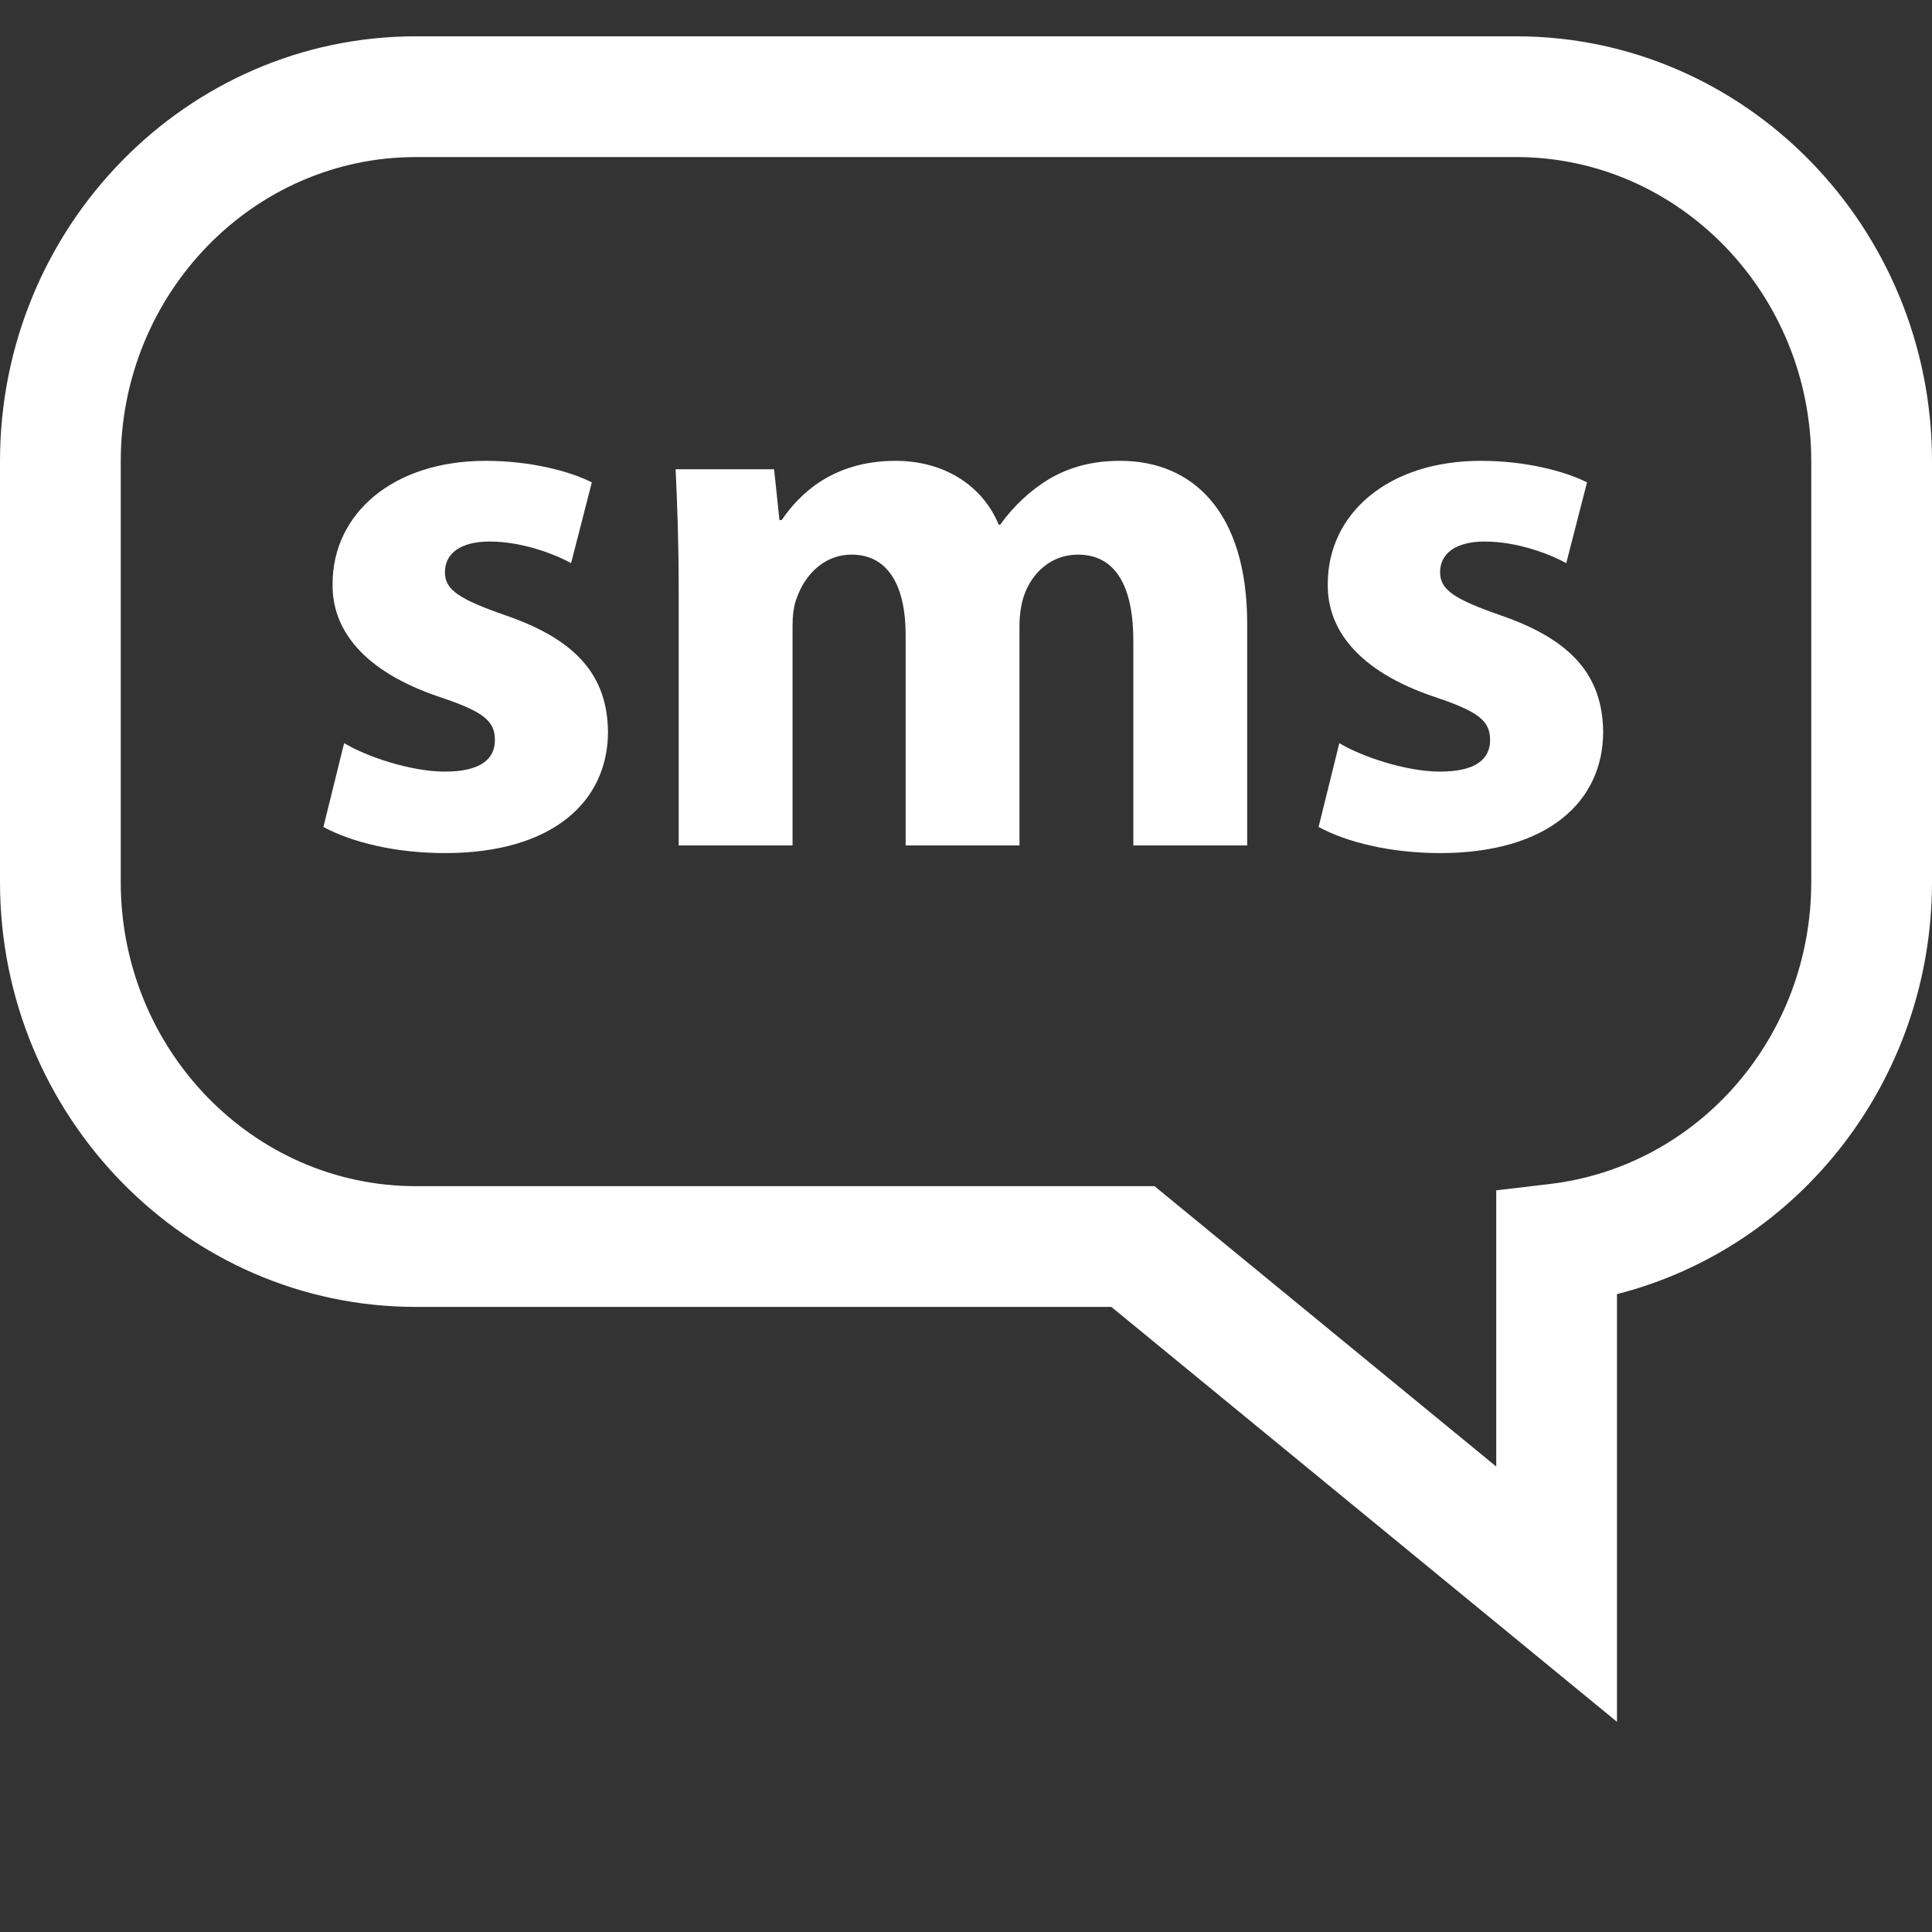 <svg width="200" height="200" viewBox="0 0 200 200" fill="none" xmlns="http://www.w3.org/2000/svg">
<rect x="0" y="0" width="200" height="200" fill="#333333" stroke="none"/>
<g clip-path="url(#clip0_15_63)">
<path d="M167.389 178.241L115.045 135.29H43.042C19.311 135.29 0 115.558 0 91.308V47.741C0 23.492 19.311 3.759 43.042 3.759H156.958C180.689 3.759 200 23.492 200 47.741V91.308C200 111.712 186.322 129.144 167.389 133.966V178.241ZM43.042 16.26C26.203 16.26 12.5 30.383 12.5 47.742V91.309C12.5 108.667 26.203 122.791 43.042 122.791H119.513L154.889 151.813V123.224L160.407 122.571C175.855 120.752 187.5 107.312 187.5 91.309V47.741C187.5 30.383 173.798 16.259 156.958 16.259H43.042V16.26Z" fill="white"/>
<path d="M35.626 76.928C37.854 78.283 42.474 79.876 46.057 79.876C49.719 79.876 51.233 78.601 51.233 76.611C51.233 74.615 50.037 73.663 45.502 72.149C37.458 69.439 34.351 65.063 34.43 60.443C34.43 53.198 40.644 47.705 50.275 47.705C54.816 47.705 58.881 48.736 61.267 49.933L59.119 58.294C57.367 57.336 54.023 56.06 50.678 56.06C47.729 56.06 46.057 57.257 46.057 59.246C46.057 61.078 47.571 62.036 52.35 63.708C59.754 66.253 62.86 70.001 62.94 75.732C62.94 82.977 57.208 88.311 46.057 88.311C40.961 88.311 36.42 87.2 33.478 85.608L35.626 76.928Z" fill="white"/>
<path d="M70.258 60.998C70.258 56.146 70.099 52.002 69.94 48.578H80.133L80.689 53.833H80.927C82.599 51.367 86.023 47.705 92.712 47.705C97.729 47.705 101.709 50.25 103.381 54.309H103.54C104.974 52.319 106.726 50.726 108.557 49.615C110.712 48.34 113.098 47.705 115.967 47.705C123.45 47.705 129.108 52.96 129.108 64.582V87.519H117.322V66.339C117.322 60.681 115.485 57.415 111.585 57.415C108.802 57.415 106.806 59.326 106.012 61.639C105.695 62.512 105.536 63.788 105.536 64.746V87.518H93.751V65.698C93.751 60.76 91.999 57.415 88.172 57.415C85.071 57.415 83.234 59.808 82.52 61.798C82.123 62.75 82.044 63.867 82.044 64.825V87.518H70.258V60.998H70.258Z" fill="white"/>
<path d="M138.647 76.928C140.875 78.283 145.496 79.876 149.078 79.876C152.74 79.876 154.254 78.601 154.254 76.611C154.254 74.615 153.058 73.663 148.523 72.149C140.478 69.439 137.372 65.063 137.451 60.443C137.451 53.198 143.664 47.705 153.296 47.705C157.837 47.705 161.896 48.736 164.288 49.933L162.14 58.294C160.388 57.336 157.043 56.06 153.698 56.06C150.75 56.06 149.078 57.257 149.078 59.246C149.078 61.078 150.591 62.036 155.371 63.708C162.774 66.253 165.881 70.001 165.96 75.732C165.96 82.977 160.229 88.311 149.078 88.311C143.982 88.311 139.44 87.2 136.499 85.608L138.647 76.928Z" fill="white"/>
</g>
<defs>
<clipPath id="clip0_15_63">
<rect width="200" height="200" fill="white"/>
</clipPath>
</defs>
</svg>

